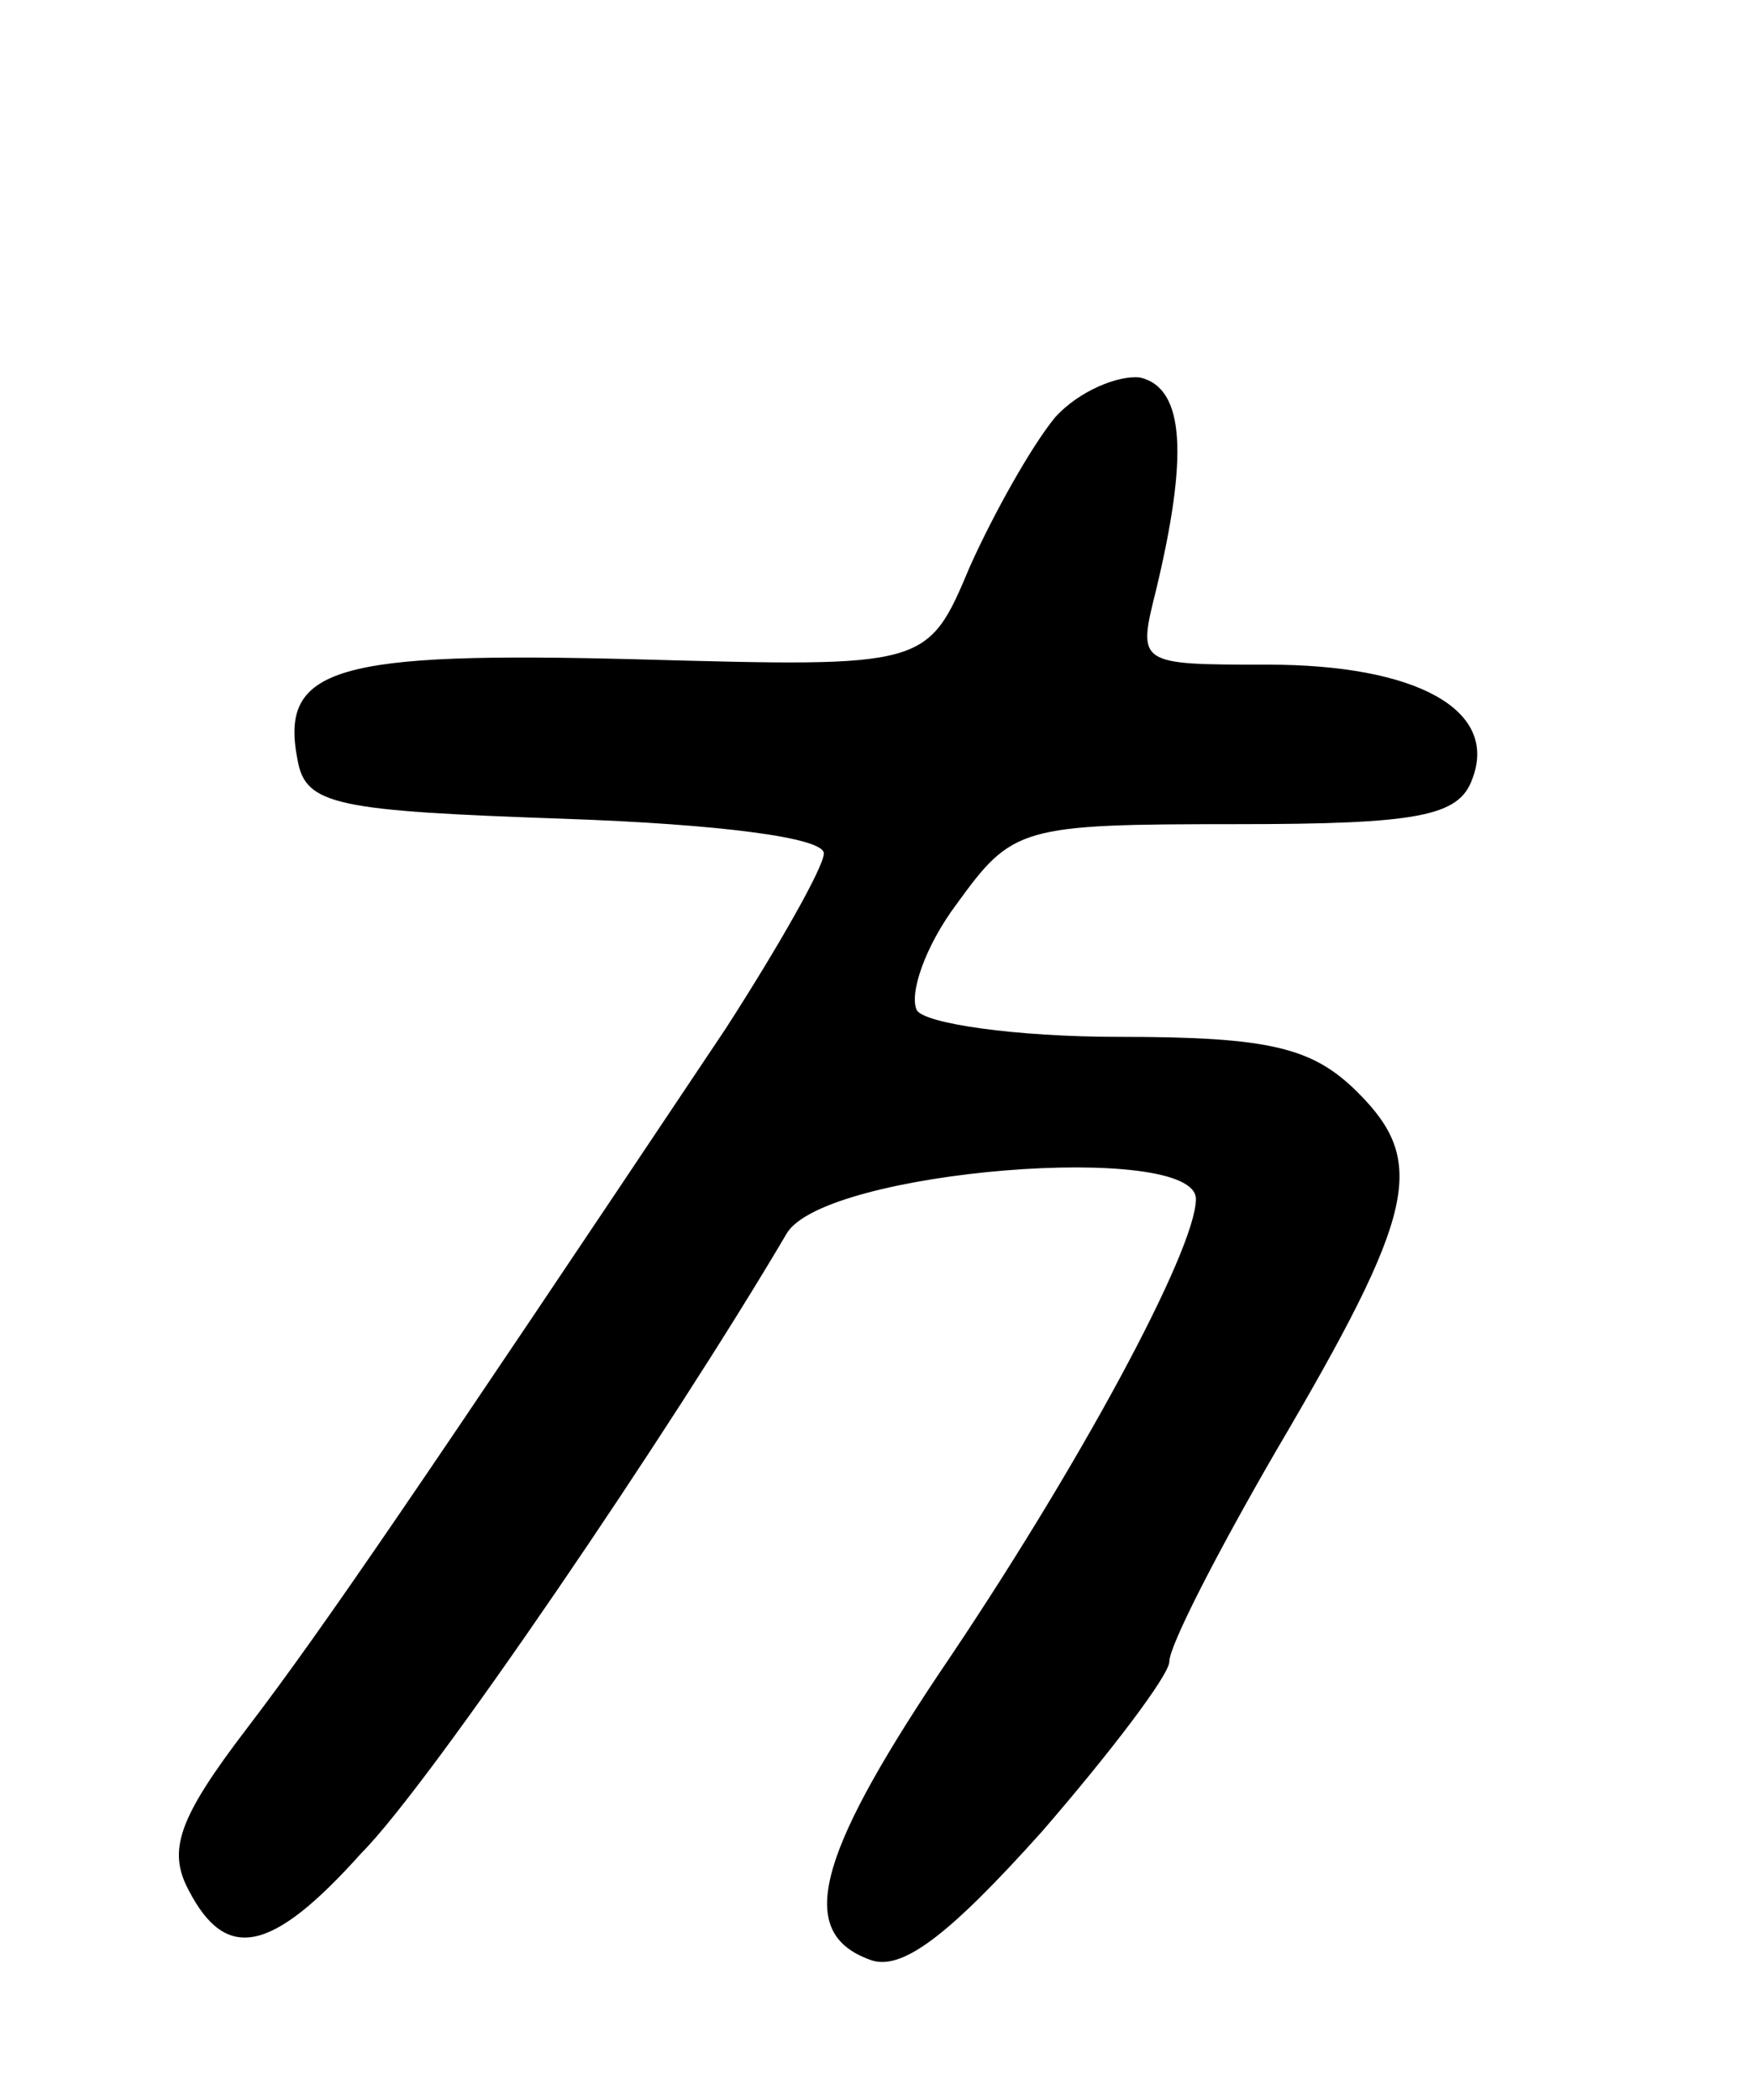 <svg version="1.0" xmlns="http://www.w3.org/2000/svg"
 width="66pt" height="79pt" viewBox="0 0 66 79"
 preserveAspectRatio="xMidYMid meet">
<g transform="translate(0,79) scale(0.1,-0.1)"
fill="#000000" stroke="none">
<path d="M397 633 c-9 -11 -23 -36 -32 -56 -16 -38 -16 -38 -125 -35 -114 3
-135 -3 -128 -38 3 -17 15 -19 101 -22 57 -2 97 -7 97 -13 0 -5 -17 -35 -37
-66 -115 -172 -151 -225 -180 -263 -26 -34 -30 -46 -22 -61 14 -27 31 -24 65
14 26 26 117 160 160 233 14 24 154 35 154 13 0 -19 -44 -101 -97 -179 -46
-69 -53 -97 -26 -107 12 -5 30 9 65 48 26 30 48 59 48 64 0 6 18 41 40 79 53
90 57 109 31 135 -17 17 -33 21 -90 21 -39 0 -73 5 -76 10 -3 6 3 24 15 40 21
29 24 30 105 30 69 0 84 3 89 17 10 26 -21 43 -77 43 -49 0 -49 0 -42 28 12
50 11 76 -6 80 -8 1 -23 -5 -32 -15z"/>
</g>
</svg>
